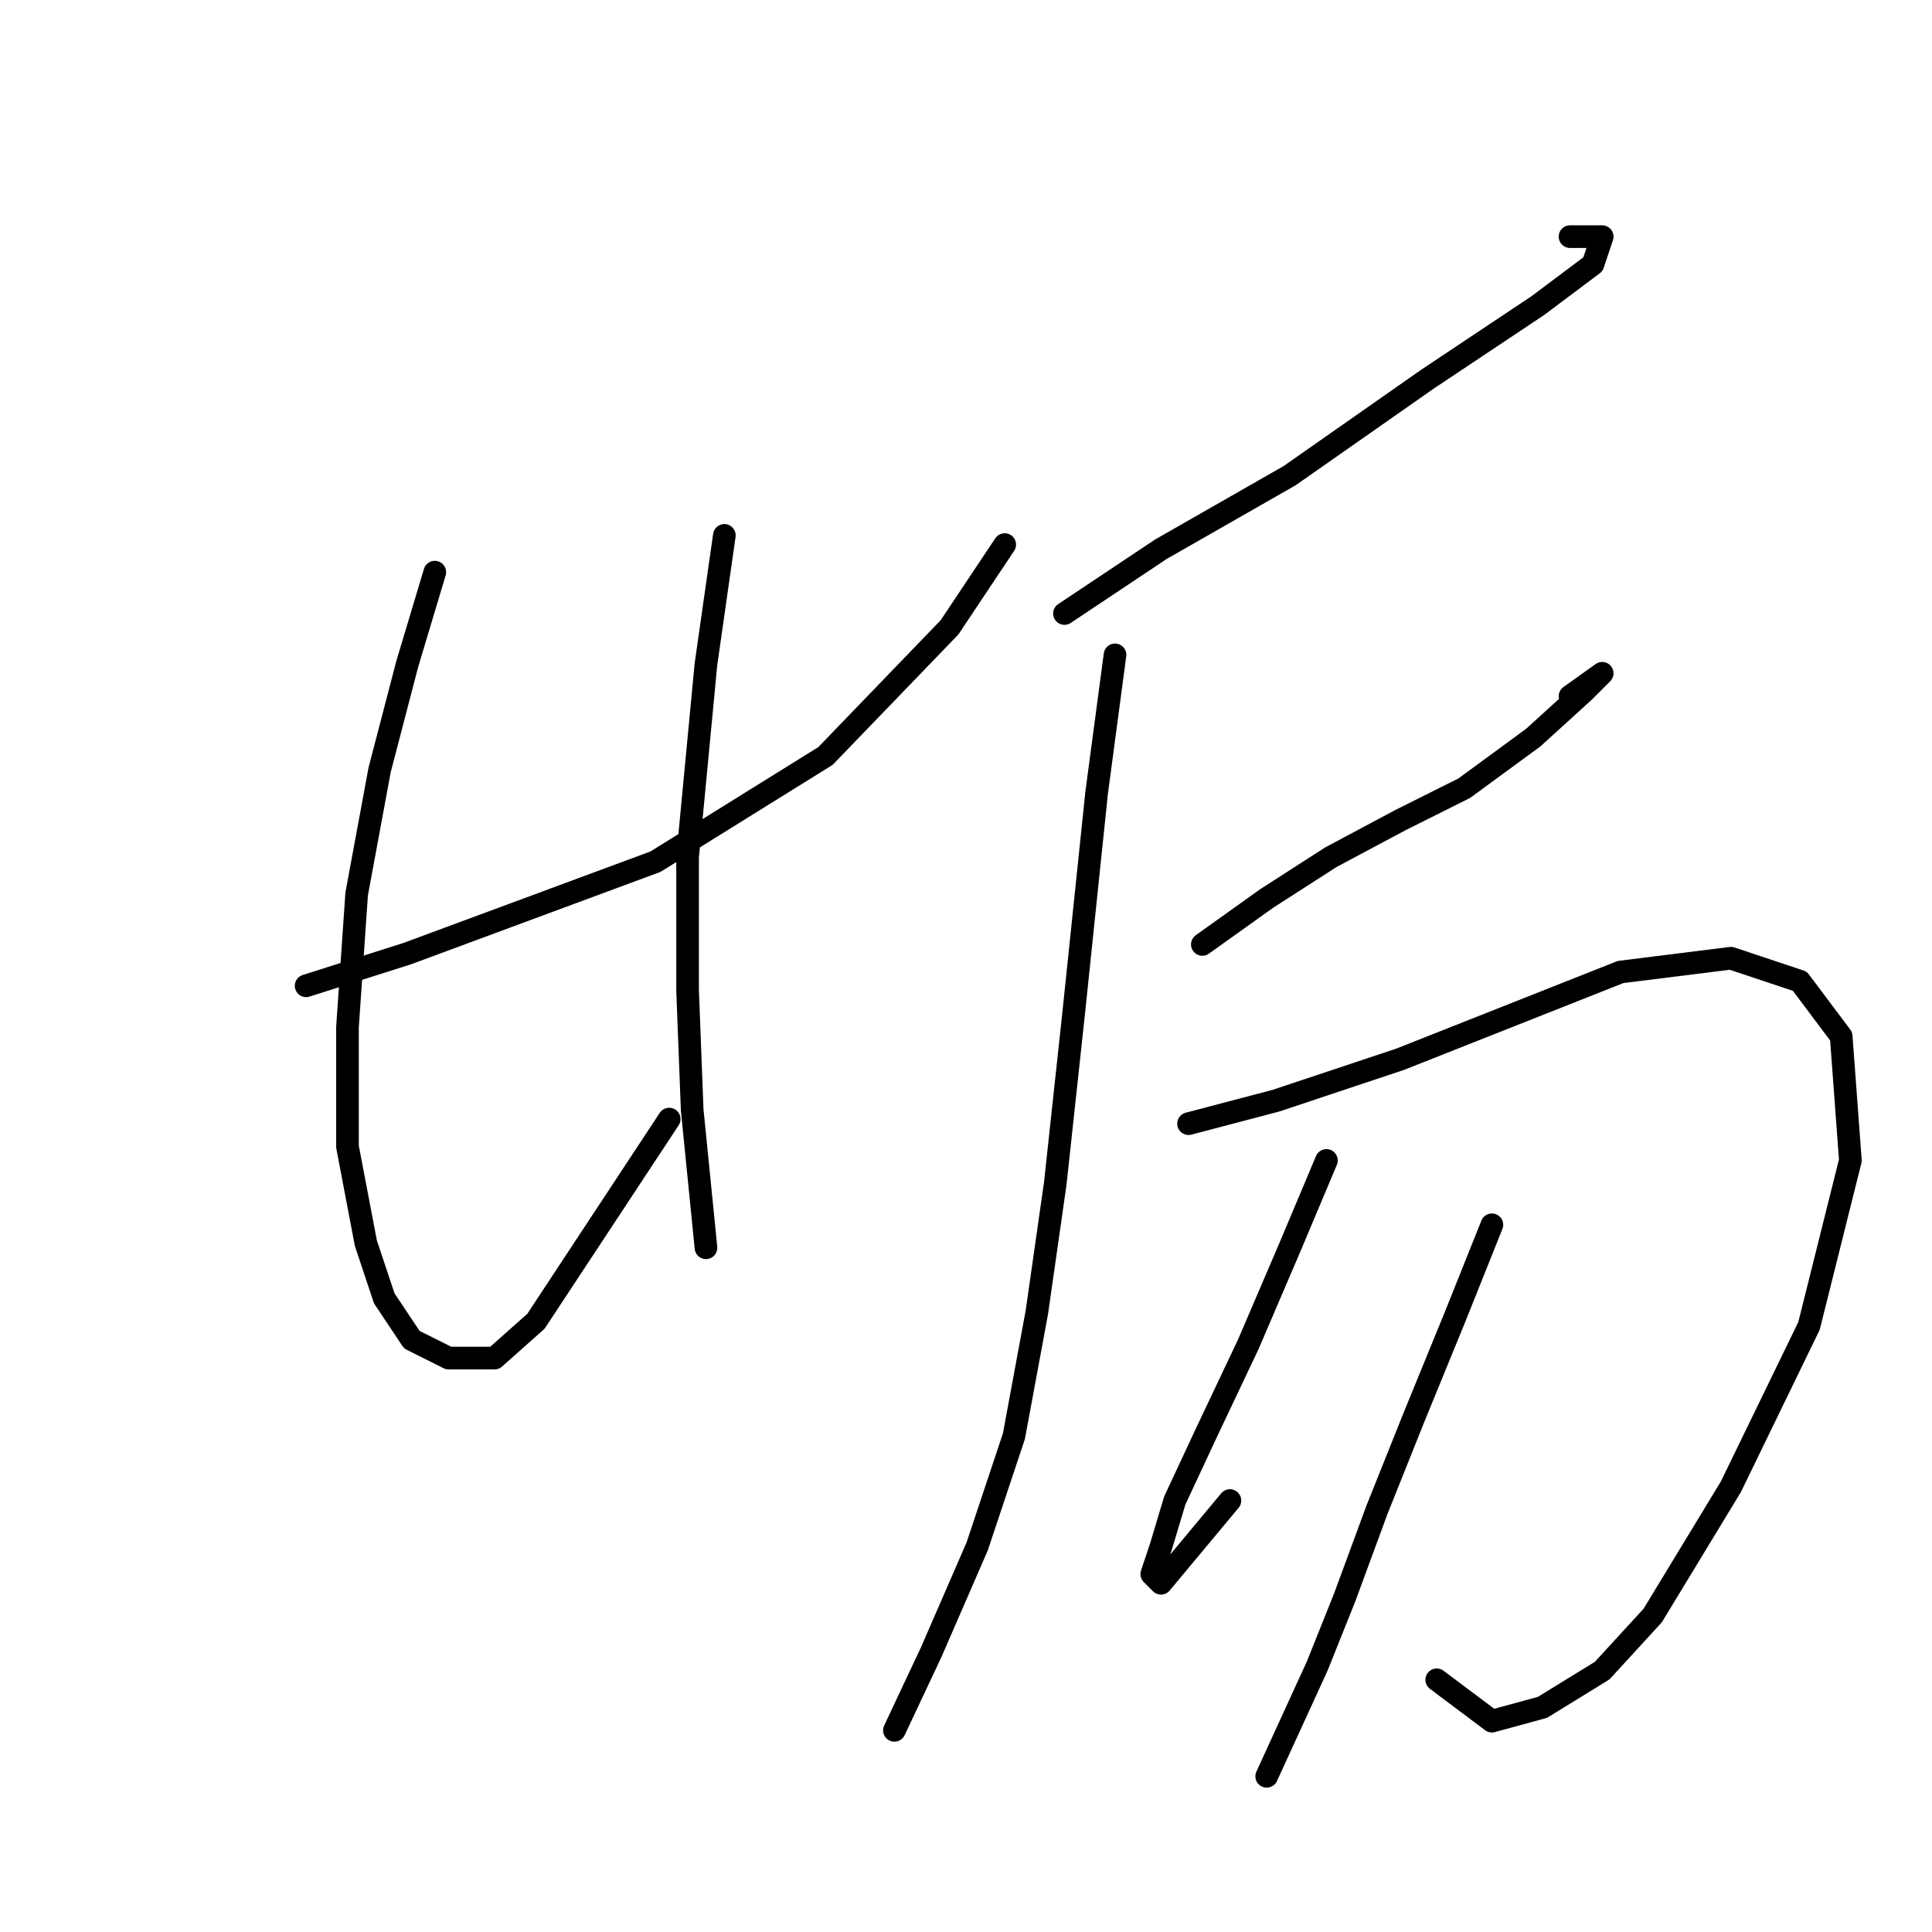 <?xml version="1.0" standalone="no"?>
    <svg width="256" height="256" xmlns="http://www.w3.org/2000/svg" version="1.1">
    <polyline stroke="black" stroke-width="3" stroke-linecap="round" fill="transparent" stroke-linejoin="round" points="40.562 130.623 53.96 126.36 70.403 120.27 86.846 114.18 109.379 100.173 125.822 83.121 133.13 72.159 133.13 72.159 " />
        <polyline stroke="black" stroke-width="3" stroke-linecap="round" fill="transparent" stroke-linejoin="round" points="57.614 75.813 53.96 87.993 50.306 102 47.261 118.443 46.043 136.104 46.043 151.938 48.479 164.727 50.915 172.035 54.569 177.516 59.441 179.952 65.531 179.952 71.012 175.08 88.673 148.284 88.673 148.284 " />
        <polyline stroke="black" stroke-width="3" stroke-linecap="round" fill="transparent" stroke-linejoin="round" points="95.981 70.941 93.545 87.993 91.109 113.571 91.109 131.232 91.718 147.066 92.936 159.246 93.545 165.336 93.545 165.336 " />
        <polyline stroke="black" stroke-width="3" stroke-linecap="round" fill="transparent" stroke-linejoin="round" points="141.047 81.294 153.836 72.768 170.888 63.024 189.157 50.235 203.773 40.491 211.081 35.01 212.299 31.356 208.036 31.356 208.036 31.356 " />
        <polyline stroke="black" stroke-width="3" stroke-linecap="round" fill="transparent" stroke-linejoin="round" points="147.746 86.775 145.31 105.045 142.265 134.277 139.829 156.81 137.393 173.862 134.348 190.304 129.476 204.92 123.386 218.927 118.514 229.28 118.514 229.28 " />
        <polyline stroke="black" stroke-width="3" stroke-linecap="round" fill="transparent" stroke-linejoin="round" points="159.317 125.142 167.843 119.052 176.368 113.571 185.503 108.699 194.029 104.436 203.164 97.737 209.863 91.647 212.299 89.211 208.036 92.256 208.036 92.256 " />
        <polyline stroke="black" stroke-width="3" stroke-linecap="round" fill="transparent" stroke-linejoin="round" points="157.49 148.893 169.061 145.848 185.503 140.367 214.735 128.796 229.351 126.969 238.486 130.014 243.967 137.322 245.185 153.765 239.704 175.689 229.351 197.003 218.998 214.055 212.299 221.363 204.382 226.235 197.683 228.062 190.375 222.581 190.375 222.581 " />
        <polyline stroke="black" stroke-width="3" stroke-linecap="round" fill="transparent" stroke-linejoin="round" points="175.76 153.765 170.888 165.336 165.407 178.125 159.926 189.695 155.663 198.83 153.836 204.92 152.618 208.574 153.836 209.792 162.971 198.83 162.971 198.83 " />
        <polyline stroke="black" stroke-width="3" stroke-linecap="round" fill="transparent" stroke-linejoin="round" points="197.683 162.291 192.811 174.471 187.33 187.868 182.458 200.048 178.195 211.619 174.542 220.754 167.843 235.37 167.843 235.37 " />
        </svg>